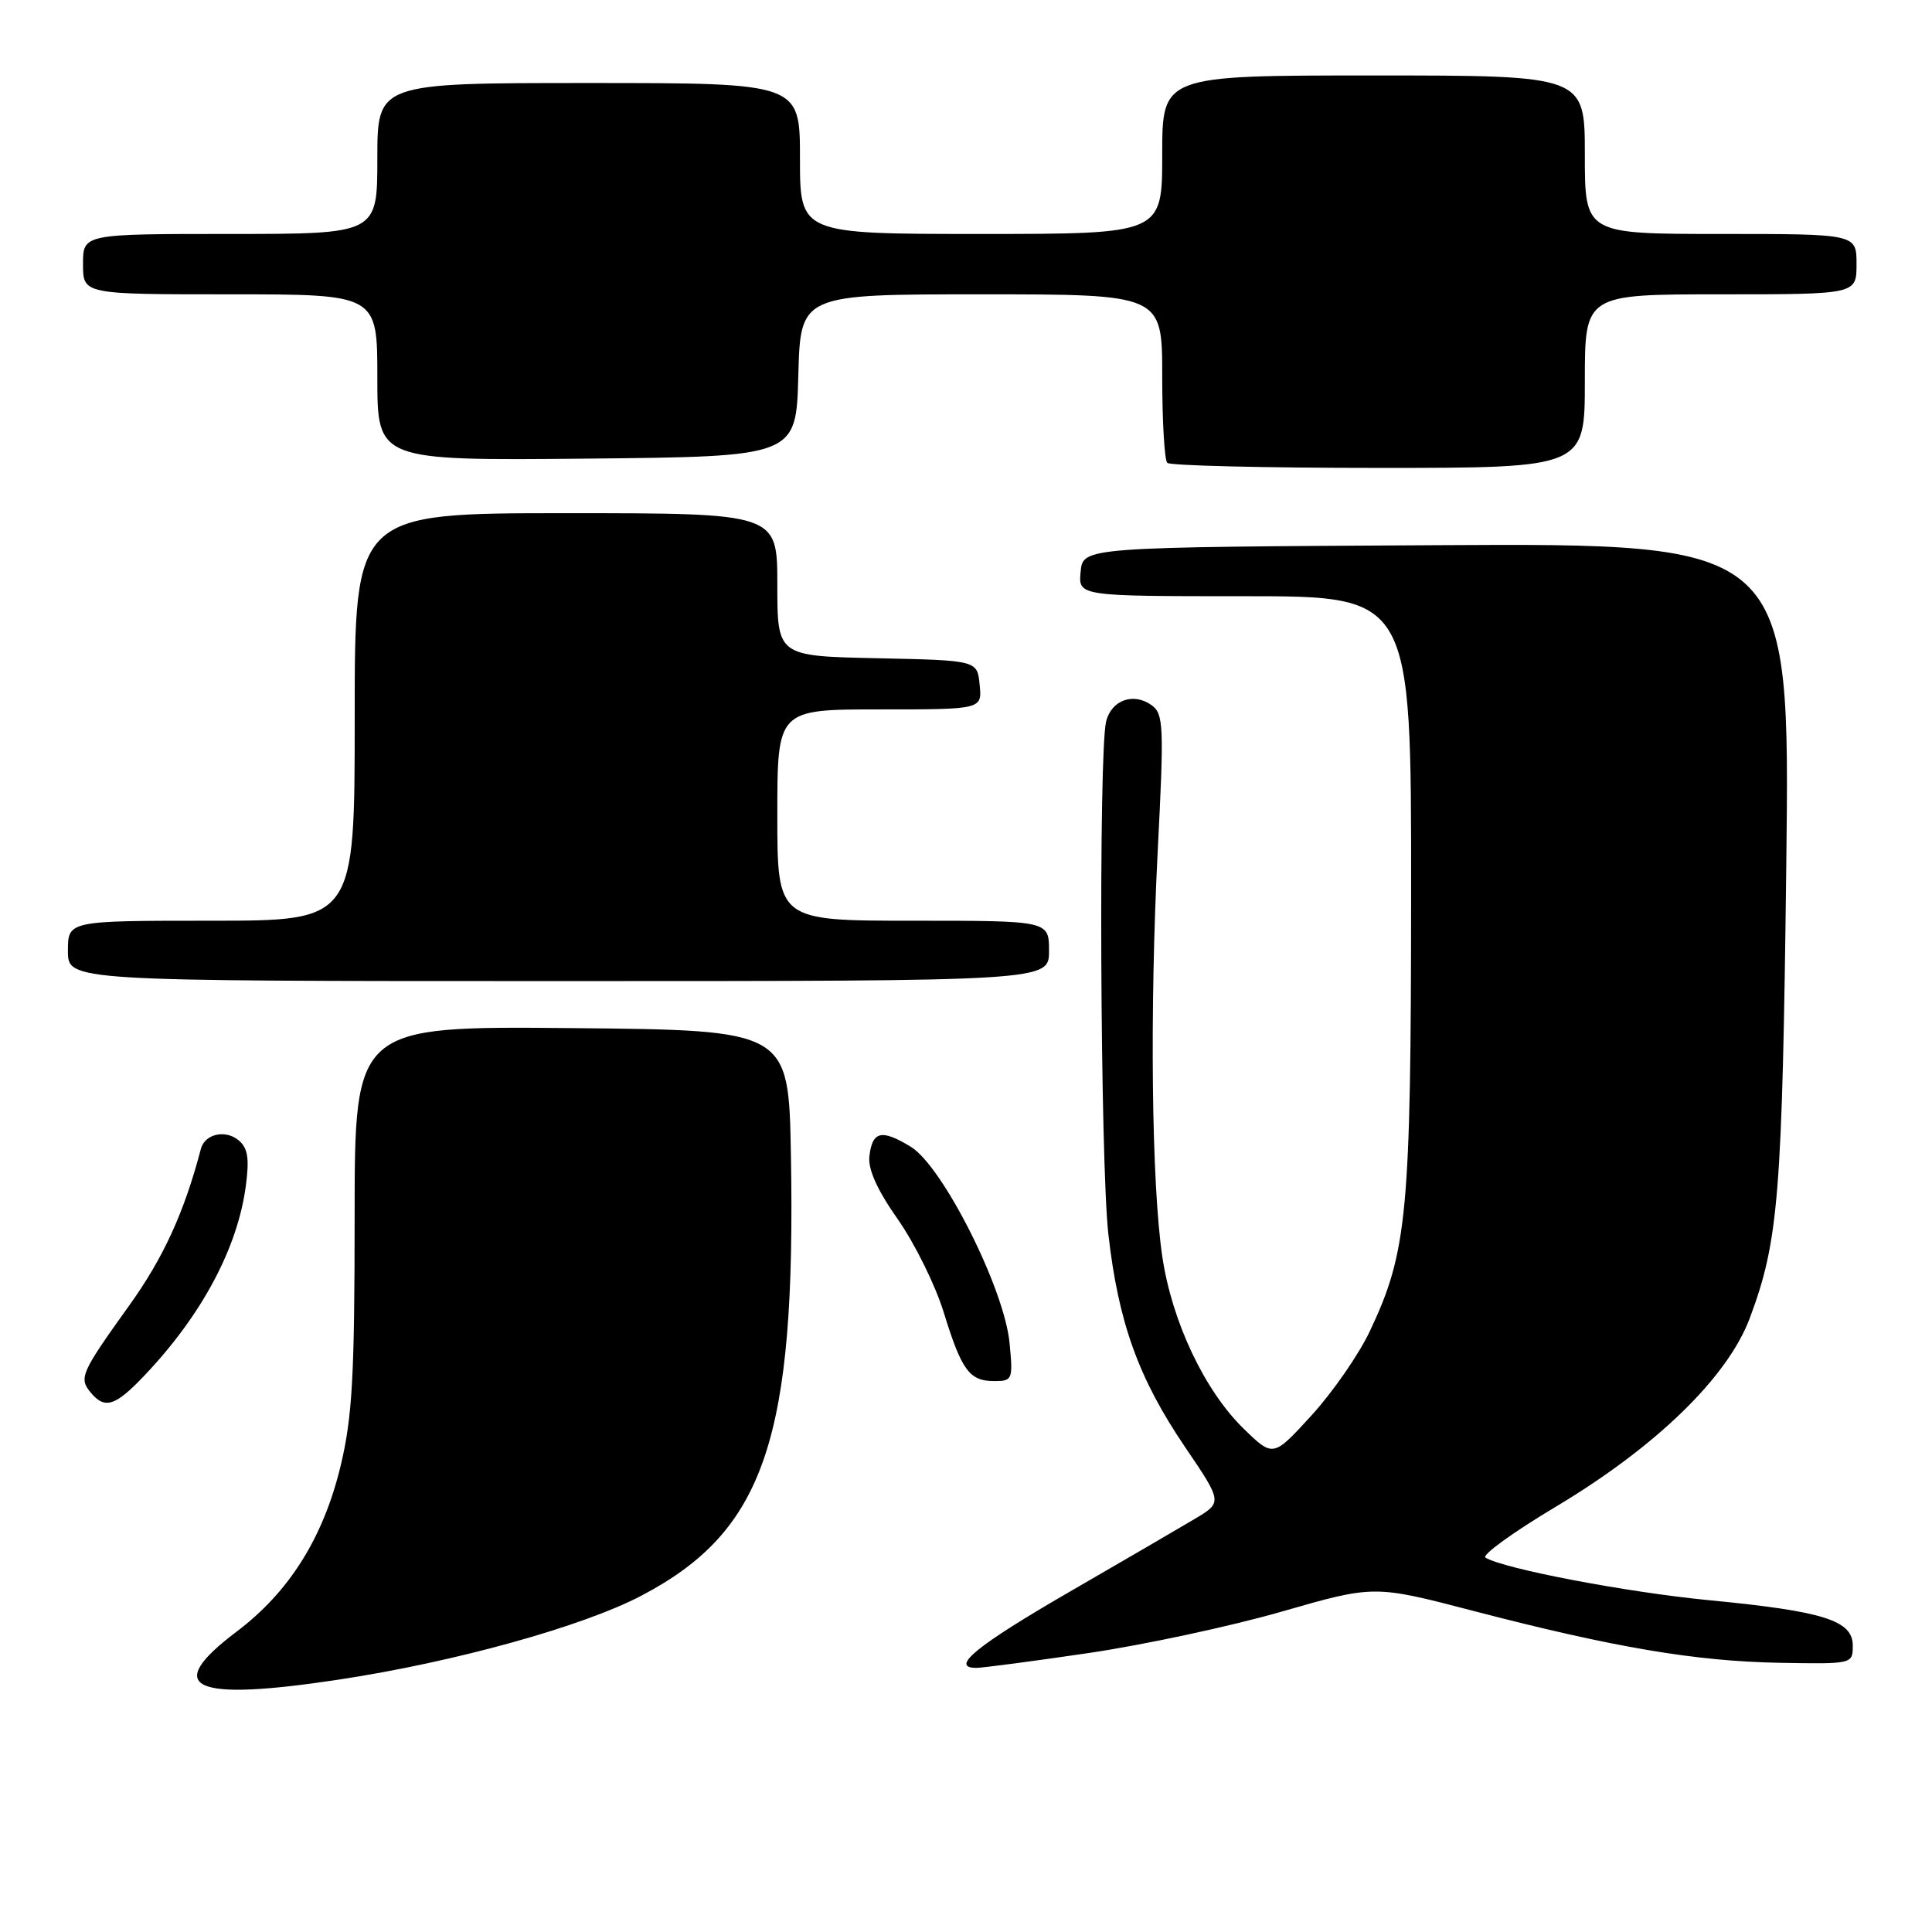 <?xml version="1.0" encoding="UTF-8" standalone="no"?>
<!DOCTYPE svg PUBLIC "-//W3C//DTD SVG 1.1//EN" "http://www.w3.org/Graphics/SVG/1.1/DTD/svg11.dtd" >
<svg xmlns="http://www.w3.org/2000/svg" xmlns:xlink="http://www.w3.org/1999/xlink" version="1.1" viewBox="0 0 256 256">
 <g >
 <path fill="currentColor"
d=" M 45.00 222.54 C 60.28 220.22 77.24 215.51 85.00 211.43 C 101.34 202.85 105.47 190.65 104.80 153.00 C 104.50 136.50 104.50 136.50 75.75 136.23 C 47.00 135.97 47.00 135.97 46.99 161.23 C 46.99 182.27 46.68 187.78 45.15 194.17 C 42.86 203.72 38.36 210.91 31.34 216.21 C 21.44 223.68 25.41 225.52 45.00 222.54 Z  M 144.22 219.04 C 151.56 217.96 163.08 215.49 169.82 213.55 C 182.08 210.02 182.08 210.02 195.29 213.47 C 213.83 218.30 224.67 220.13 235.84 220.33 C 245.48 220.50 245.50 220.49 245.50 218.04 C 245.50 214.72 241.65 213.50 226.50 212.04 C 215.59 210.99 199.22 207.87 196.83 206.39 C 196.30 206.07 200.49 203.03 206.15 199.65 C 219.46 191.69 228.92 182.49 231.85 174.67 C 235.68 164.43 236.16 158.46 236.69 114.74 C 237.20 71.98 237.20 71.98 190.35 72.24 C 143.50 72.50 143.50 72.50 143.19 75.75 C 142.87 79.00 142.87 79.00 164.94 79.00 C 187.00 79.00 187.00 79.00 186.98 118.25 C 186.96 160.81 186.49 165.87 181.50 176.41 C 180.05 179.48 176.57 184.50 173.78 187.55 C 168.70 193.11 168.70 193.11 164.79 189.31 C 159.60 184.25 155.28 175.10 154.01 166.50 C 152.58 156.82 152.33 133.92 153.41 112.61 C 154.25 96.24 154.18 94.60 152.62 93.46 C 150.22 91.71 147.28 92.74 146.57 95.59 C 145.55 99.64 145.79 153.94 146.86 163.50 C 148.18 175.20 150.85 182.63 157.00 191.70 C 162.00 199.07 162.00 199.07 158.28 201.28 C 156.23 202.50 148.72 206.88 141.59 211.00 C 129.41 218.05 125.80 221.00 129.36 221.00 C 130.20 221.00 136.89 220.12 144.22 219.04 Z  M 19.15 182.25 C 26.73 174.27 31.48 165.38 32.57 157.15 C 33.06 153.49 32.84 152.11 31.61 151.09 C 29.86 149.64 27.14 150.25 26.62 152.23 C 24.40 160.67 21.66 166.65 17.14 172.96 C 10.73 181.90 10.42 182.59 12.01 184.51 C 13.89 186.78 15.27 186.34 19.15 182.25 Z  M 133.77 177.94 C 133.08 170.74 124.91 154.53 120.68 151.95 C 116.81 149.59 115.59 149.87 115.20 153.20 C 114.99 154.91 116.24 157.69 118.97 161.57 C 121.21 164.77 123.94 170.30 125.04 173.87 C 127.43 181.61 128.45 183.00 131.75 183.00 C 134.16 183.00 134.24 182.80 133.77 177.94 Z  M 139.00 126.00 C 139.00 122.00 139.00 122.00 121.00 122.00 C 103.00 122.00 103.00 122.00 103.00 108.00 C 103.00 94.00 103.00 94.00 116.56 94.00 C 130.13 94.00 130.13 94.00 129.81 90.75 C 129.50 87.50 129.50 87.50 116.25 87.22 C 103.00 86.94 103.00 86.94 103.00 77.47 C 103.00 68.00 103.00 68.00 75.00 68.00 C 47.00 68.00 47.00 68.00 47.00 95.00 C 47.00 122.00 47.00 122.00 28.00 122.00 C 9.00 122.00 9.00 122.00 9.00 126.00 C 9.00 130.00 9.00 130.00 74.00 130.00 C 139.00 130.00 139.00 130.00 139.00 126.00 Z  M 210.00 50.50 C 210.00 39.00 210.00 39.00 228.00 39.00 C 246.00 39.00 246.00 39.00 246.00 35.00 C 246.00 31.00 246.00 31.00 228.00 31.00 C 210.00 31.00 210.00 31.00 210.00 20.50 C 210.00 10.00 210.00 10.00 182.00 10.00 C 154.00 10.00 154.00 10.00 154.00 20.50 C 154.00 31.00 154.00 31.00 130.00 31.00 C 106.00 31.00 106.00 31.00 106.00 21.00 C 106.00 11.00 106.00 11.00 78.00 11.00 C 50.00 11.00 50.00 11.00 50.00 21.00 C 50.00 31.00 50.00 31.00 30.50 31.00 C 11.00 31.00 11.00 31.00 11.00 35.00 C 11.00 39.00 11.00 39.00 30.50 39.00 C 50.00 39.00 50.00 39.00 50.00 50.02 C 50.00 61.03 50.00 61.03 77.75 60.77 C 105.50 60.50 105.50 60.50 105.78 49.75 C 106.07 39.00 106.07 39.00 130.03 39.00 C 154.00 39.00 154.00 39.00 154.00 49.83 C 154.00 55.79 154.30 60.97 154.67 61.33 C 155.03 61.70 167.63 62.00 182.67 62.00 C 210.00 62.00 210.00 62.00 210.00 50.50 Z "/>
</g>
</svg>